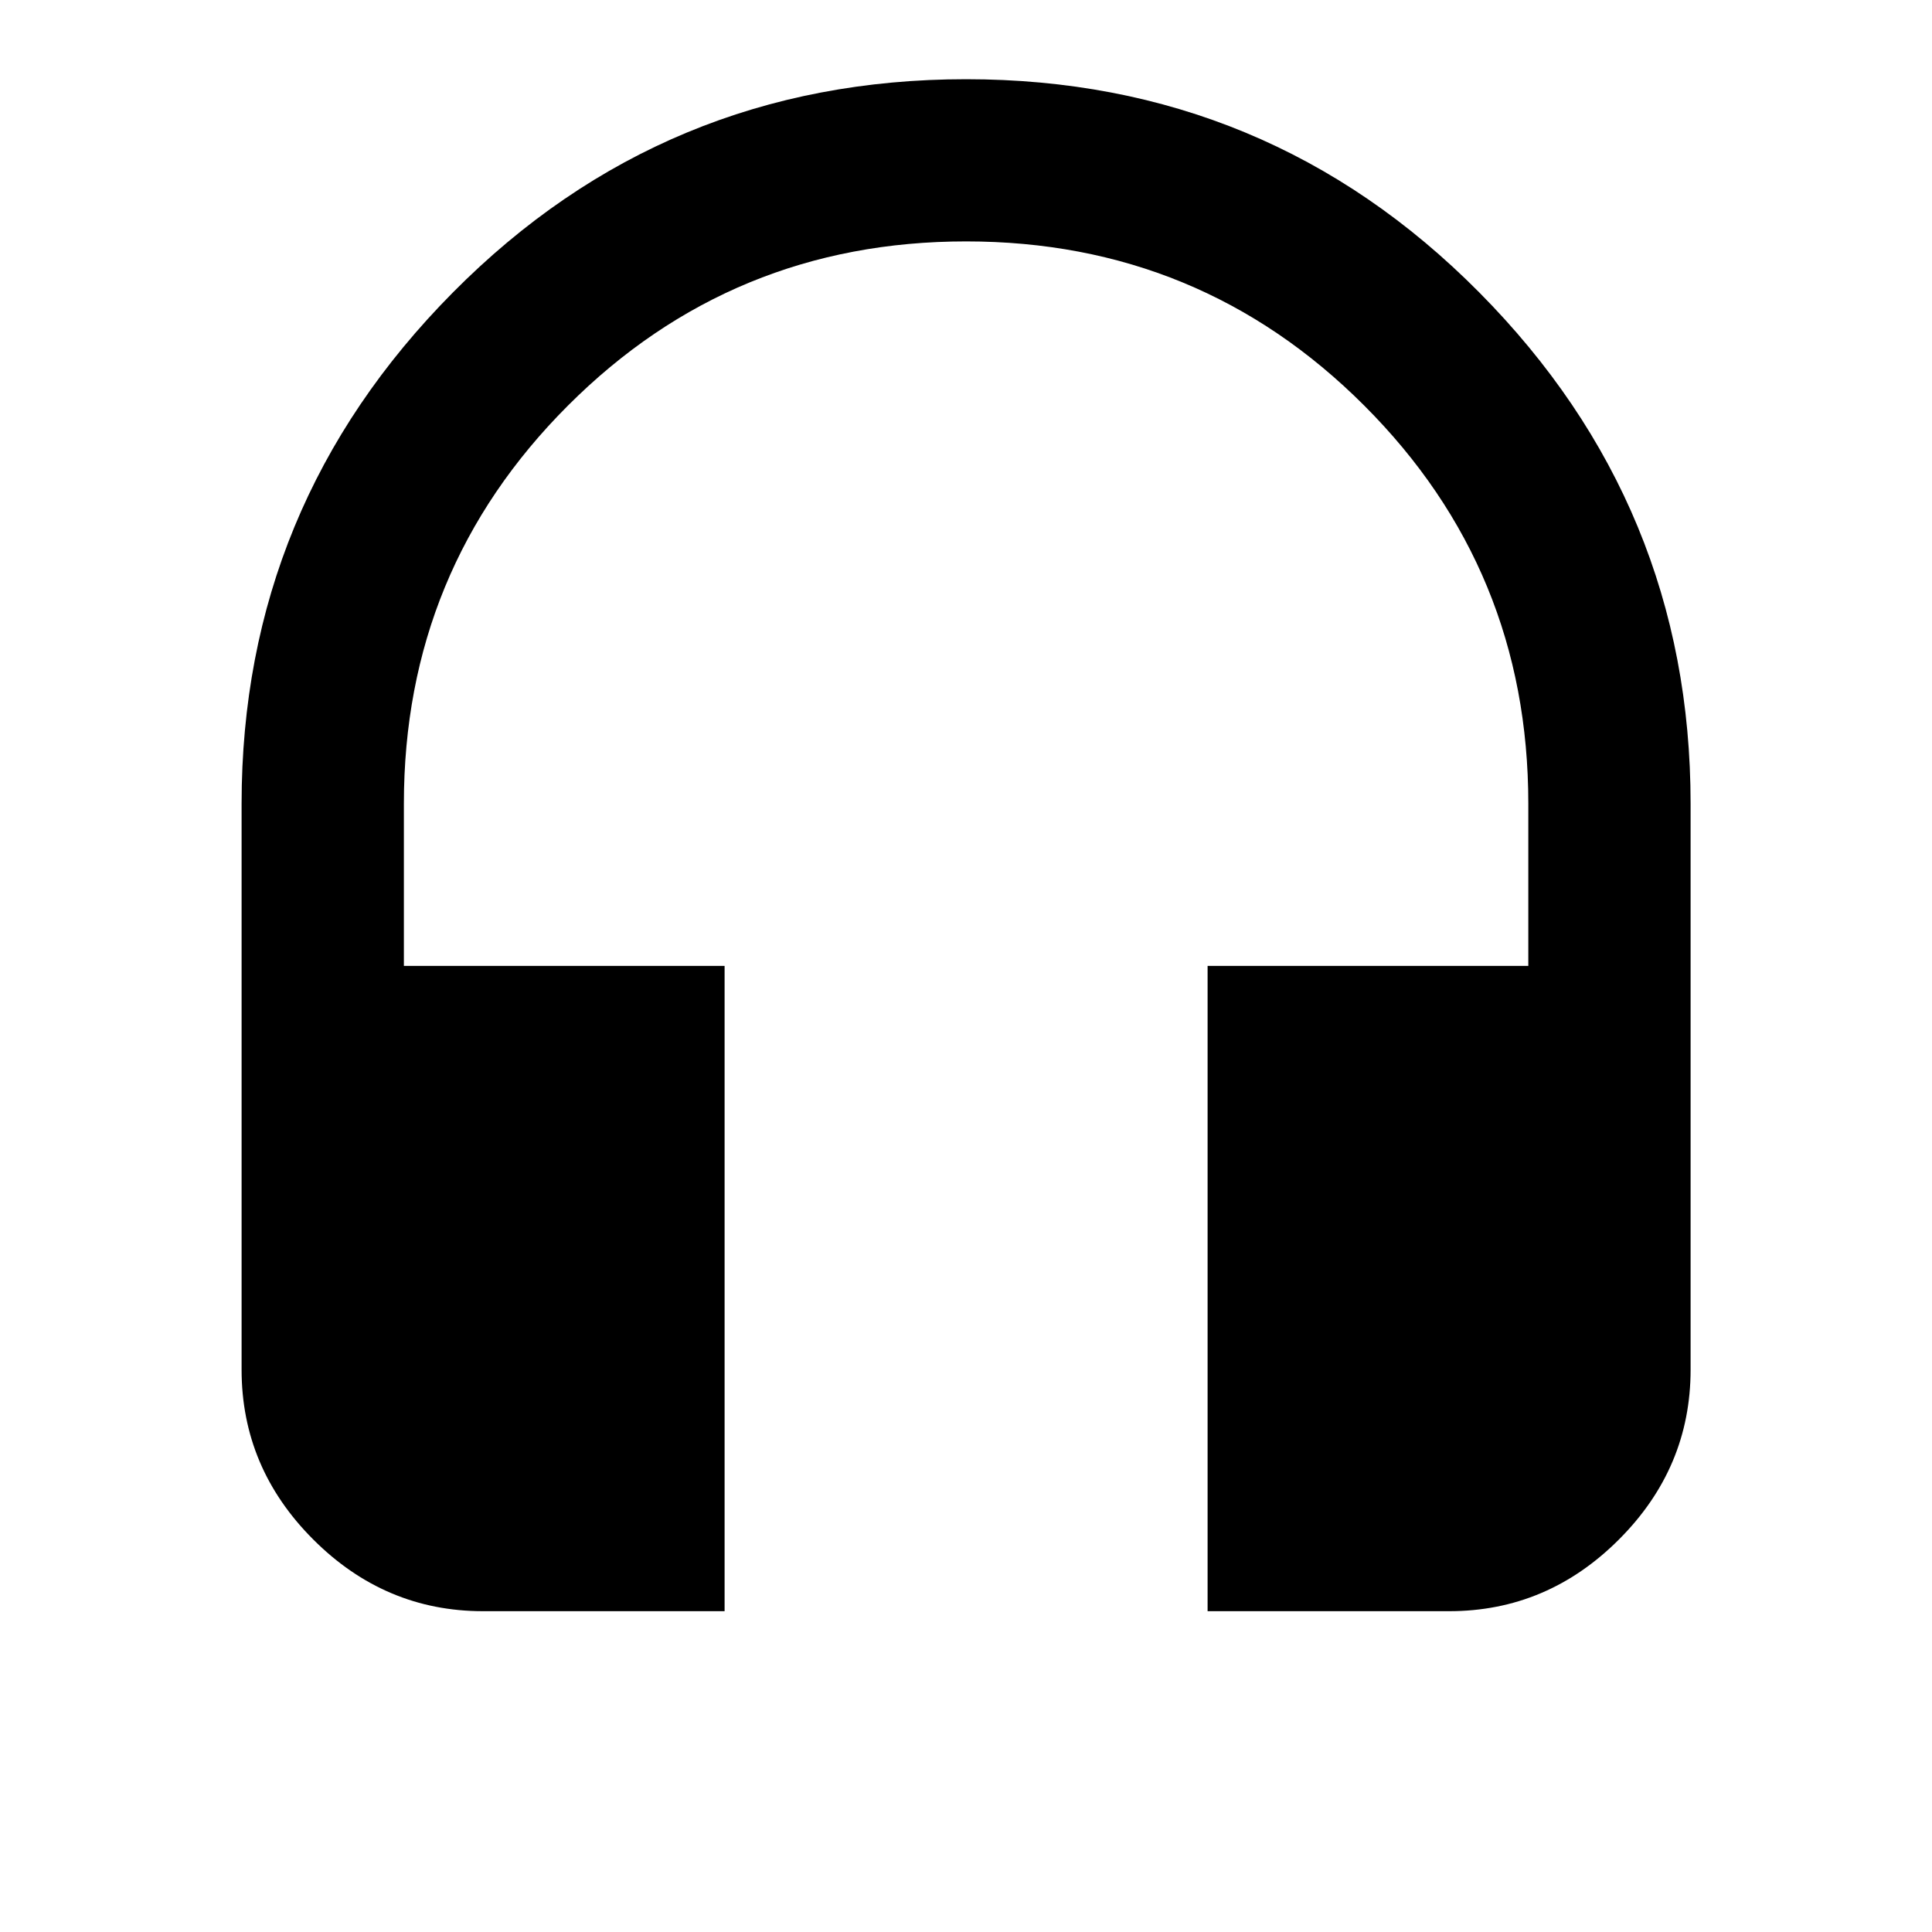 <!-- Generated by IcoMoon.io -->
<svg version="1.1" xmlns="http://www.w3.org/2000/svg" width="20" height="20" viewBox="0 0 20 20">
<title>headset</title>
<path d="M10 0.82q3.125 0 5.313 2.207t2.188 5.293v5.859q0 1.016-0.742 1.758t-1.758 0.742h-2.5v-6.68h3.32v-1.68q0-2.422-1.699-4.121t-4.121-1.699-4.121 1.699-1.699 4.121v1.68h3.32v6.68h-2.5q-1.016 0-1.758-0.742t-0.742-1.758v-5.859q0-3.086 2.188-5.293t5.313-2.207z"></path>
</svg>
